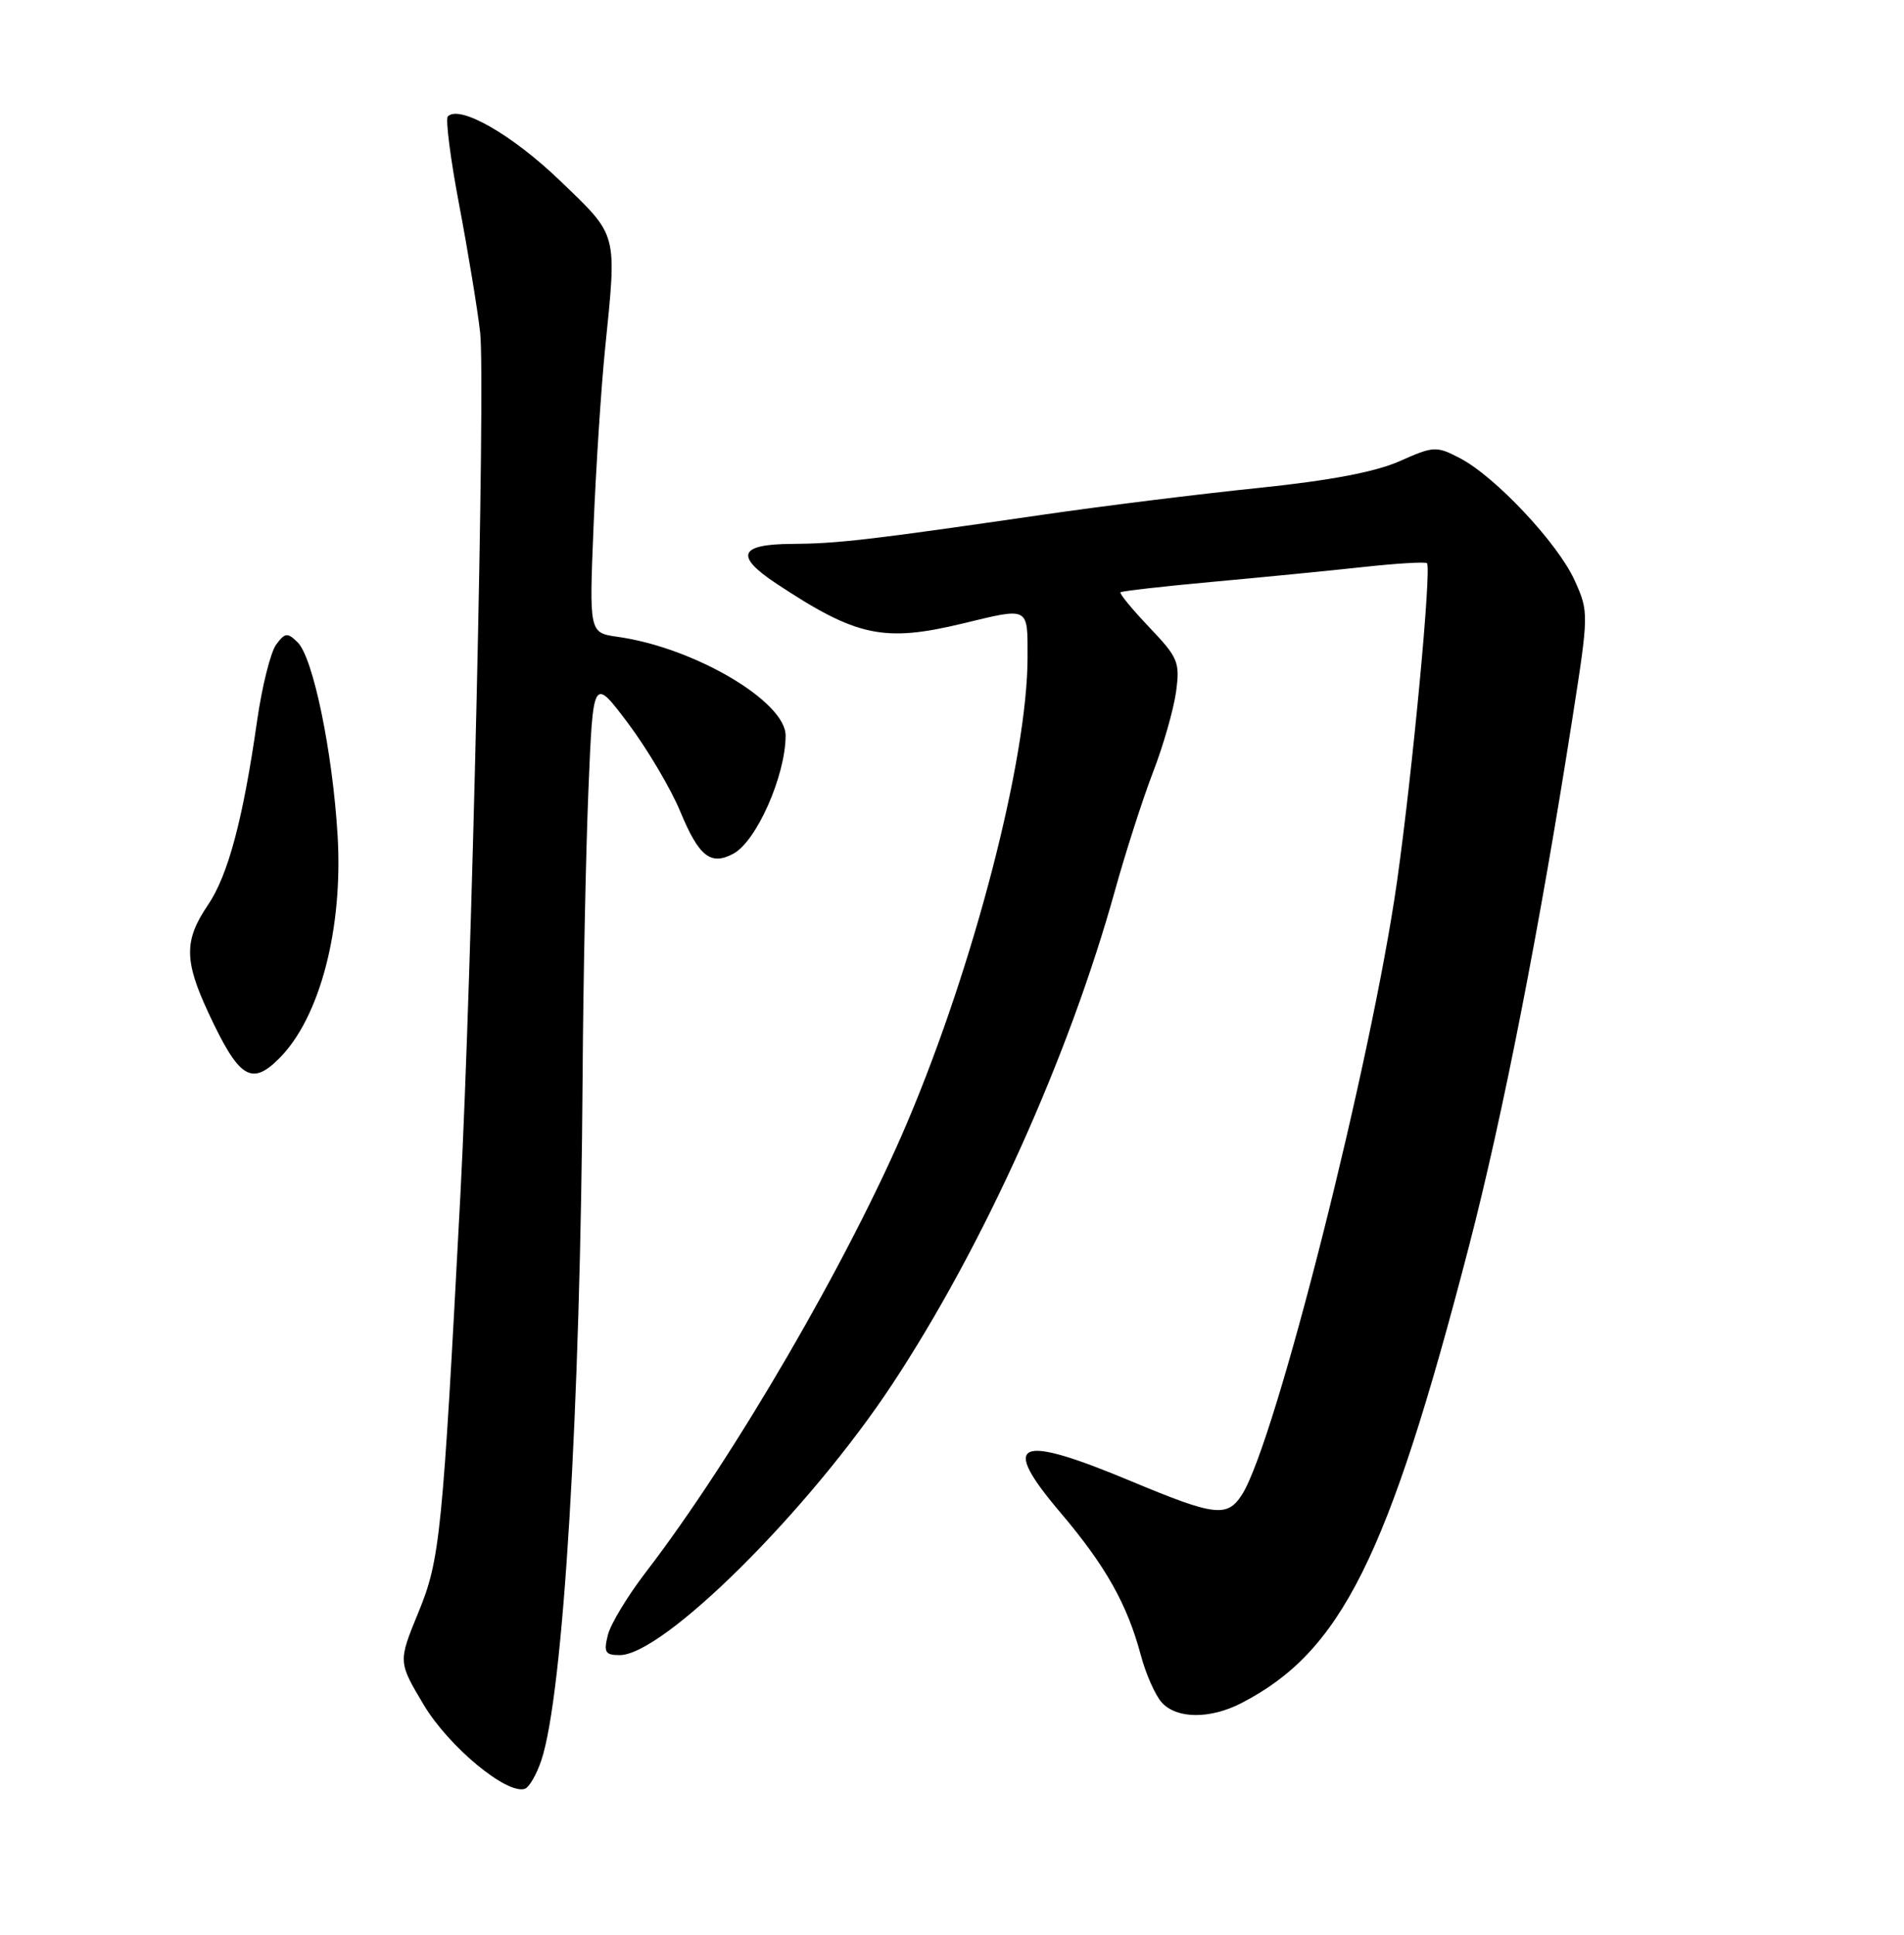 <?xml version="1.0" encoding="UTF-8" standalone="no"?>
<!DOCTYPE svg PUBLIC "-//W3C//DTD SVG 1.1//EN" "http://www.w3.org/Graphics/SVG/1.1/DTD/svg11.dtd" >
<svg xmlns="http://www.w3.org/2000/svg" xmlns:xlink="http://www.w3.org/1999/xlink" version="1.1" viewBox="0 0 252 256">
 <g >
 <path fill="currentColor"
d=" M 71.65 232.91 C 74.56 224.19 76.82 186.72 77.11 142.50 C 77.19 129.85 77.54 112.76 77.88 104.52 C 78.50 89.55 78.50 89.55 83.13 95.71 C 85.67 99.10 88.79 104.36 90.04 107.39 C 92.51 113.34 94.06 114.57 97.05 112.97 C 100.11 111.34 103.95 102.69 103.98 97.35 C 104.02 92.83 91.88 85.68 81.74 84.26 C 77.98 83.73 77.98 83.73 78.56 69.62 C 78.88 61.85 79.56 51.36 80.07 46.29 C 81.66 30.56 81.87 31.36 74.07 23.86 C 67.76 17.80 60.83 13.84 59.27 15.40 C 58.94 15.73 59.62 21.06 60.80 27.25 C 61.97 33.44 63.21 40.98 63.55 44.00 C 64.26 50.33 62.46 129.06 60.94 158.00 C 58.56 203.19 58.25 206.36 55.37 213.36 C 52.69 219.89 52.69 219.89 56.09 225.59 C 59.39 231.11 67.06 237.47 69.46 236.69 C 70.03 236.50 71.02 234.80 71.65 232.91 Z  M 164.30 225.35 C 177.52 218.54 183.71 206.13 194.41 164.95 C 198.89 147.71 203.75 122.94 208.08 95.26 C 210.29 81.16 210.29 80.97 208.41 76.80 C 206.19 71.88 197.87 63.02 193.20 60.61 C 190.10 59.00 189.74 59.02 185.23 61.03 C 182.02 62.45 175.99 63.59 166.50 64.57 C 158.80 65.36 145.97 66.95 138.00 68.11 C 114.87 71.47 110.84 71.93 104.75 71.97 C 97.81 72.01 97.22 73.56 102.77 77.23 C 113.40 84.26 116.97 85.02 127.50 82.48 C 136.27 80.36 136.00 80.22 136.00 86.95 C 136.00 100.32 128.96 127.56 120.09 148.49 C 112.43 166.56 97.09 192.93 85.43 208.09 C 83.06 211.18 80.81 214.89 80.45 216.35 C 79.88 218.62 80.10 219.00 82.01 219.00 C 87.79 219.00 107.02 199.91 118.06 183.21 C 130.15 164.91 141.45 139.88 147.58 117.79 C 149.00 112.68 151.27 105.65 152.61 102.16 C 153.96 98.68 155.32 93.91 155.65 91.57 C 156.19 87.62 155.94 87.02 152.11 83.00 C 149.85 80.62 148.13 78.54 148.30 78.37 C 148.46 78.21 153.97 77.58 160.55 76.98 C 167.12 76.38 176.10 75.50 180.49 75.02 C 184.89 74.54 188.65 74.32 188.86 74.52 C 189.49 75.16 186.98 101.86 184.92 116.50 C 181.54 140.41 168.80 190.84 164.39 197.75 C 162.43 200.82 160.81 200.62 149.74 196.00 C 134.53 189.64 132.28 190.64 140.37 200.16 C 146.33 207.19 149.19 212.26 150.99 219.01 C 151.65 221.48 152.89 224.29 153.75 225.25 C 155.71 227.45 160.14 227.49 164.30 225.35 Z  M 36.95 140.05 C 42.34 134.66 45.43 122.86 44.68 110.50 C 44.01 99.42 41.44 87.01 39.40 85.00 C 38.05 83.67 37.73 83.70 36.55 85.29 C 35.82 86.28 34.69 90.78 34.04 95.29 C 32.17 108.41 30.19 115.83 27.50 119.78 C 24.36 124.41 24.37 127.10 27.56 133.96 C 31.62 142.68 33.26 143.74 36.95 140.05 Z "/>
</g>
</svg>
